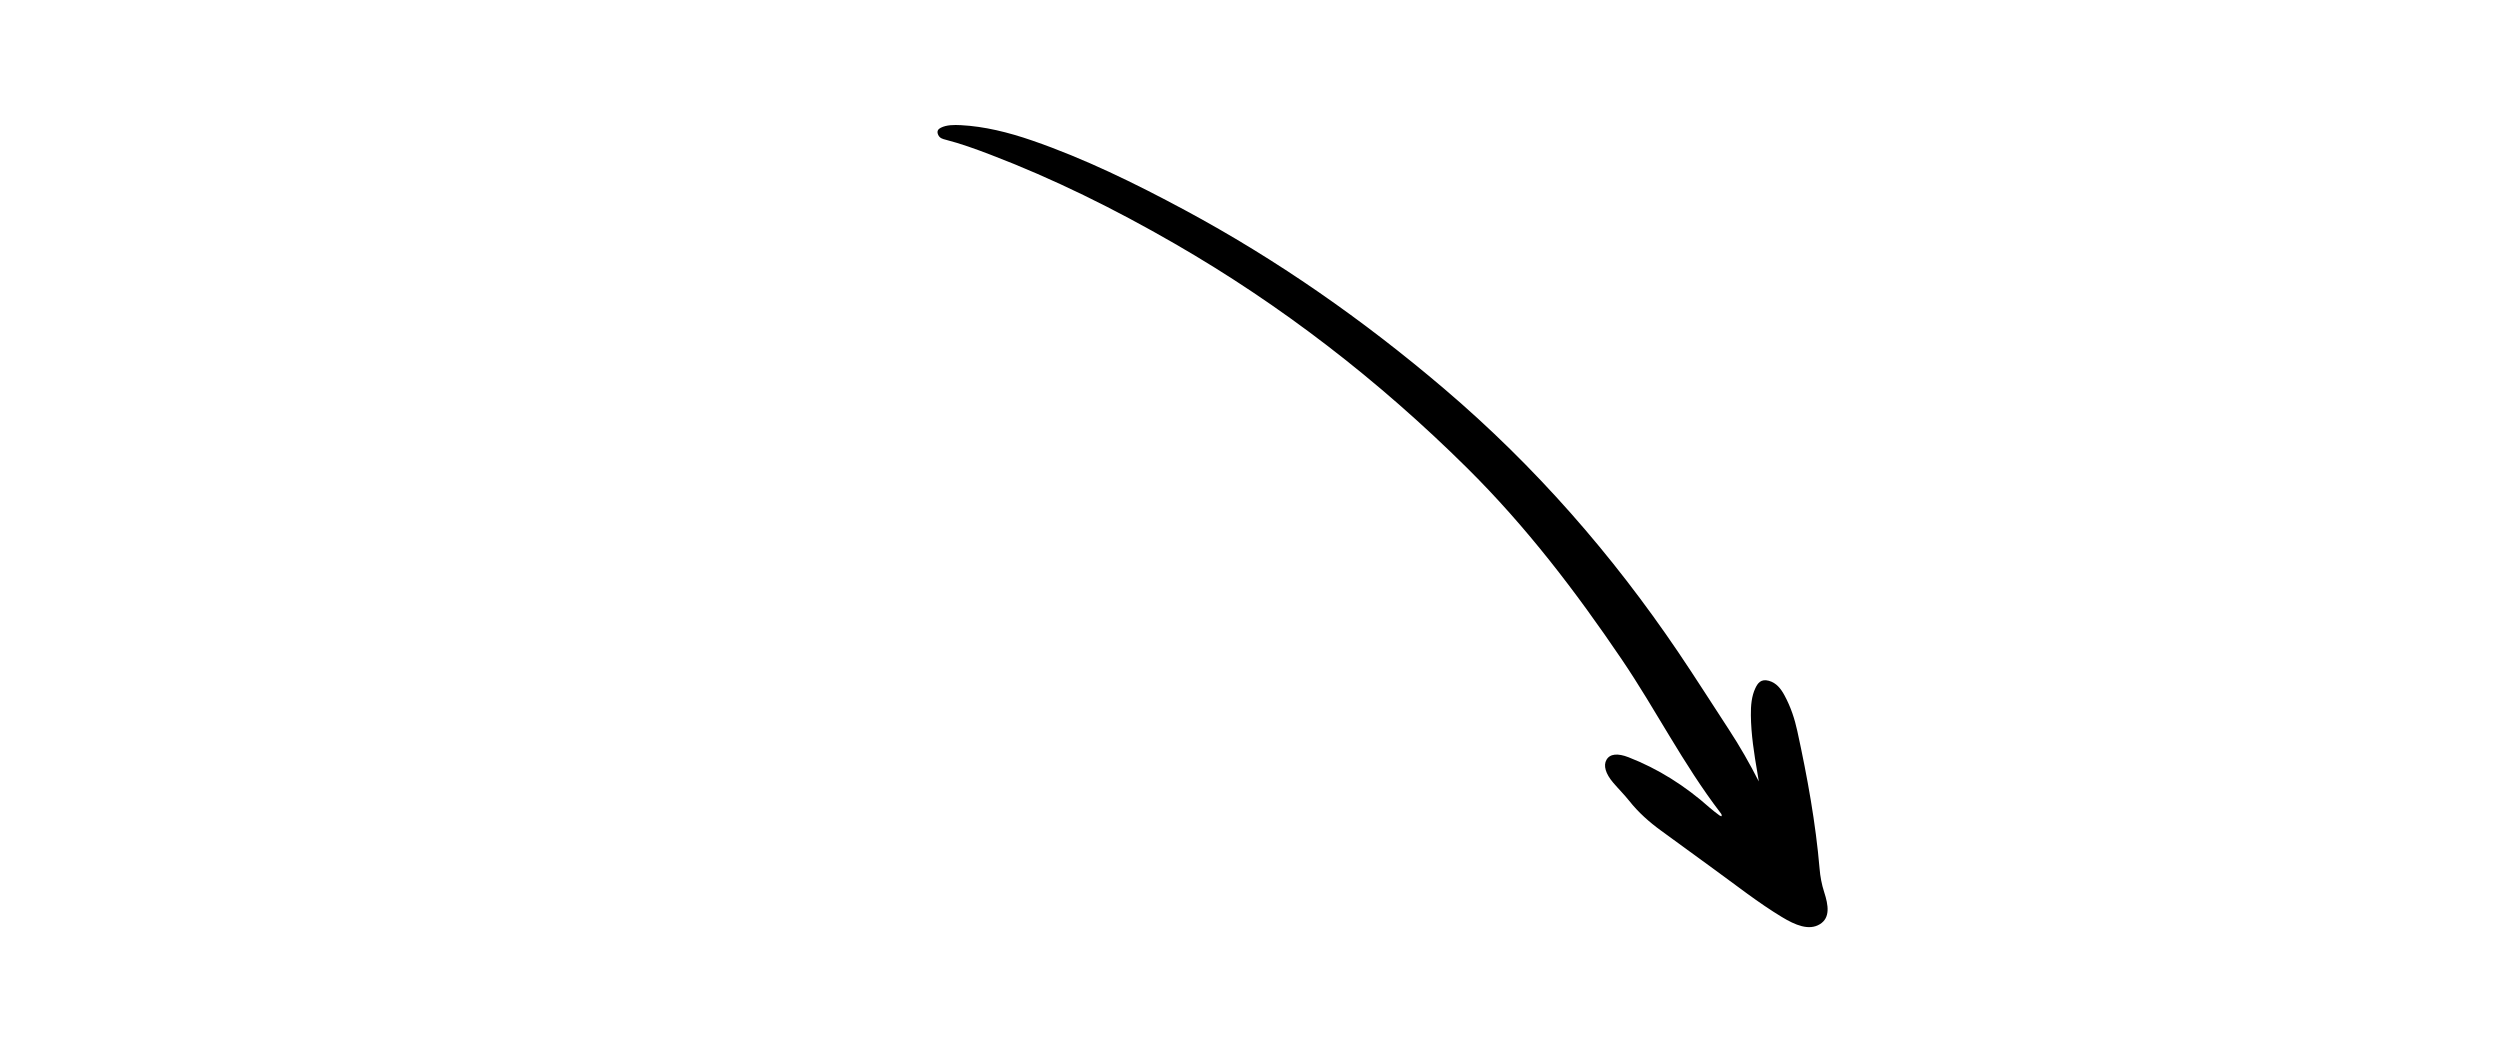 <svg width="120" height="50" viewBox="0 0 120 50" fill="none" xmlns="http://www.w3.org/2000/svg">
<path fill-rule="evenodd" clip-rule="evenodd" d="M84.422 37.509C84.401 37.375 84.38 37.242 84.357 37.108C84.195 36.169 84.05 35.234 84.042 34.332C84.037 33.864 84.076 33.414 84.257 33.033C84.37 32.794 84.521 32.574 84.902 32.677C85.269 32.776 85.488 33.066 85.657 33.38C85.964 33.947 86.146 34.519 86.27 35.085C86.757 37.314 87.155 39.527 87.34 41.697C87.371 42.069 87.437 42.442 87.563 42.83C87.765 43.454 87.858 44.051 87.355 44.361C86.831 44.684 86.173 44.406 85.53 44.017C84.401 43.334 83.348 42.503 82.27 41.721C81.421 41.106 80.577 40.484 79.73 39.87C79.159 39.455 78.641 38.994 78.203 38.441C77.965 38.141 77.686 37.865 77.436 37.572C77.063 37.135 76.953 36.743 77.112 36.469C77.279 36.179 77.651 36.146 78.172 36.349C79.58 36.898 80.879 37.71 82.075 38.778C82.22 38.908 82.379 39.021 82.533 39.139C82.561 39.161 82.598 39.168 82.629 39.182C82.663 39.132 82.628 39.077 82.591 39.027C80.768 36.643 79.49 34.077 77.835 31.638C75.649 28.413 73.276 25.291 70.412 22.454C66.154 18.237 61.487 14.637 56.389 11.697C53.49 10.025 50.551 8.573 47.549 7.427C46.83 7.152 46.11 6.891 45.39 6.706C45.247 6.67 45.105 6.633 45.033 6.473C44.95 6.29 45.037 6.193 45.16 6.131C45.437 5.992 45.78 5.99 46.131 6.008C47.246 6.067 48.391 6.346 49.553 6.748C52.035 7.605 54.461 8.788 56.873 10.085C61.277 12.452 65.414 15.336 69.317 18.658C73.717 22.403 77.408 26.655 80.542 31.283C81.375 32.513 82.163 33.762 82.975 35.001C83.51 35.819 83.986 36.65 84.422 37.509Z" fill="black"/>
</svg>
